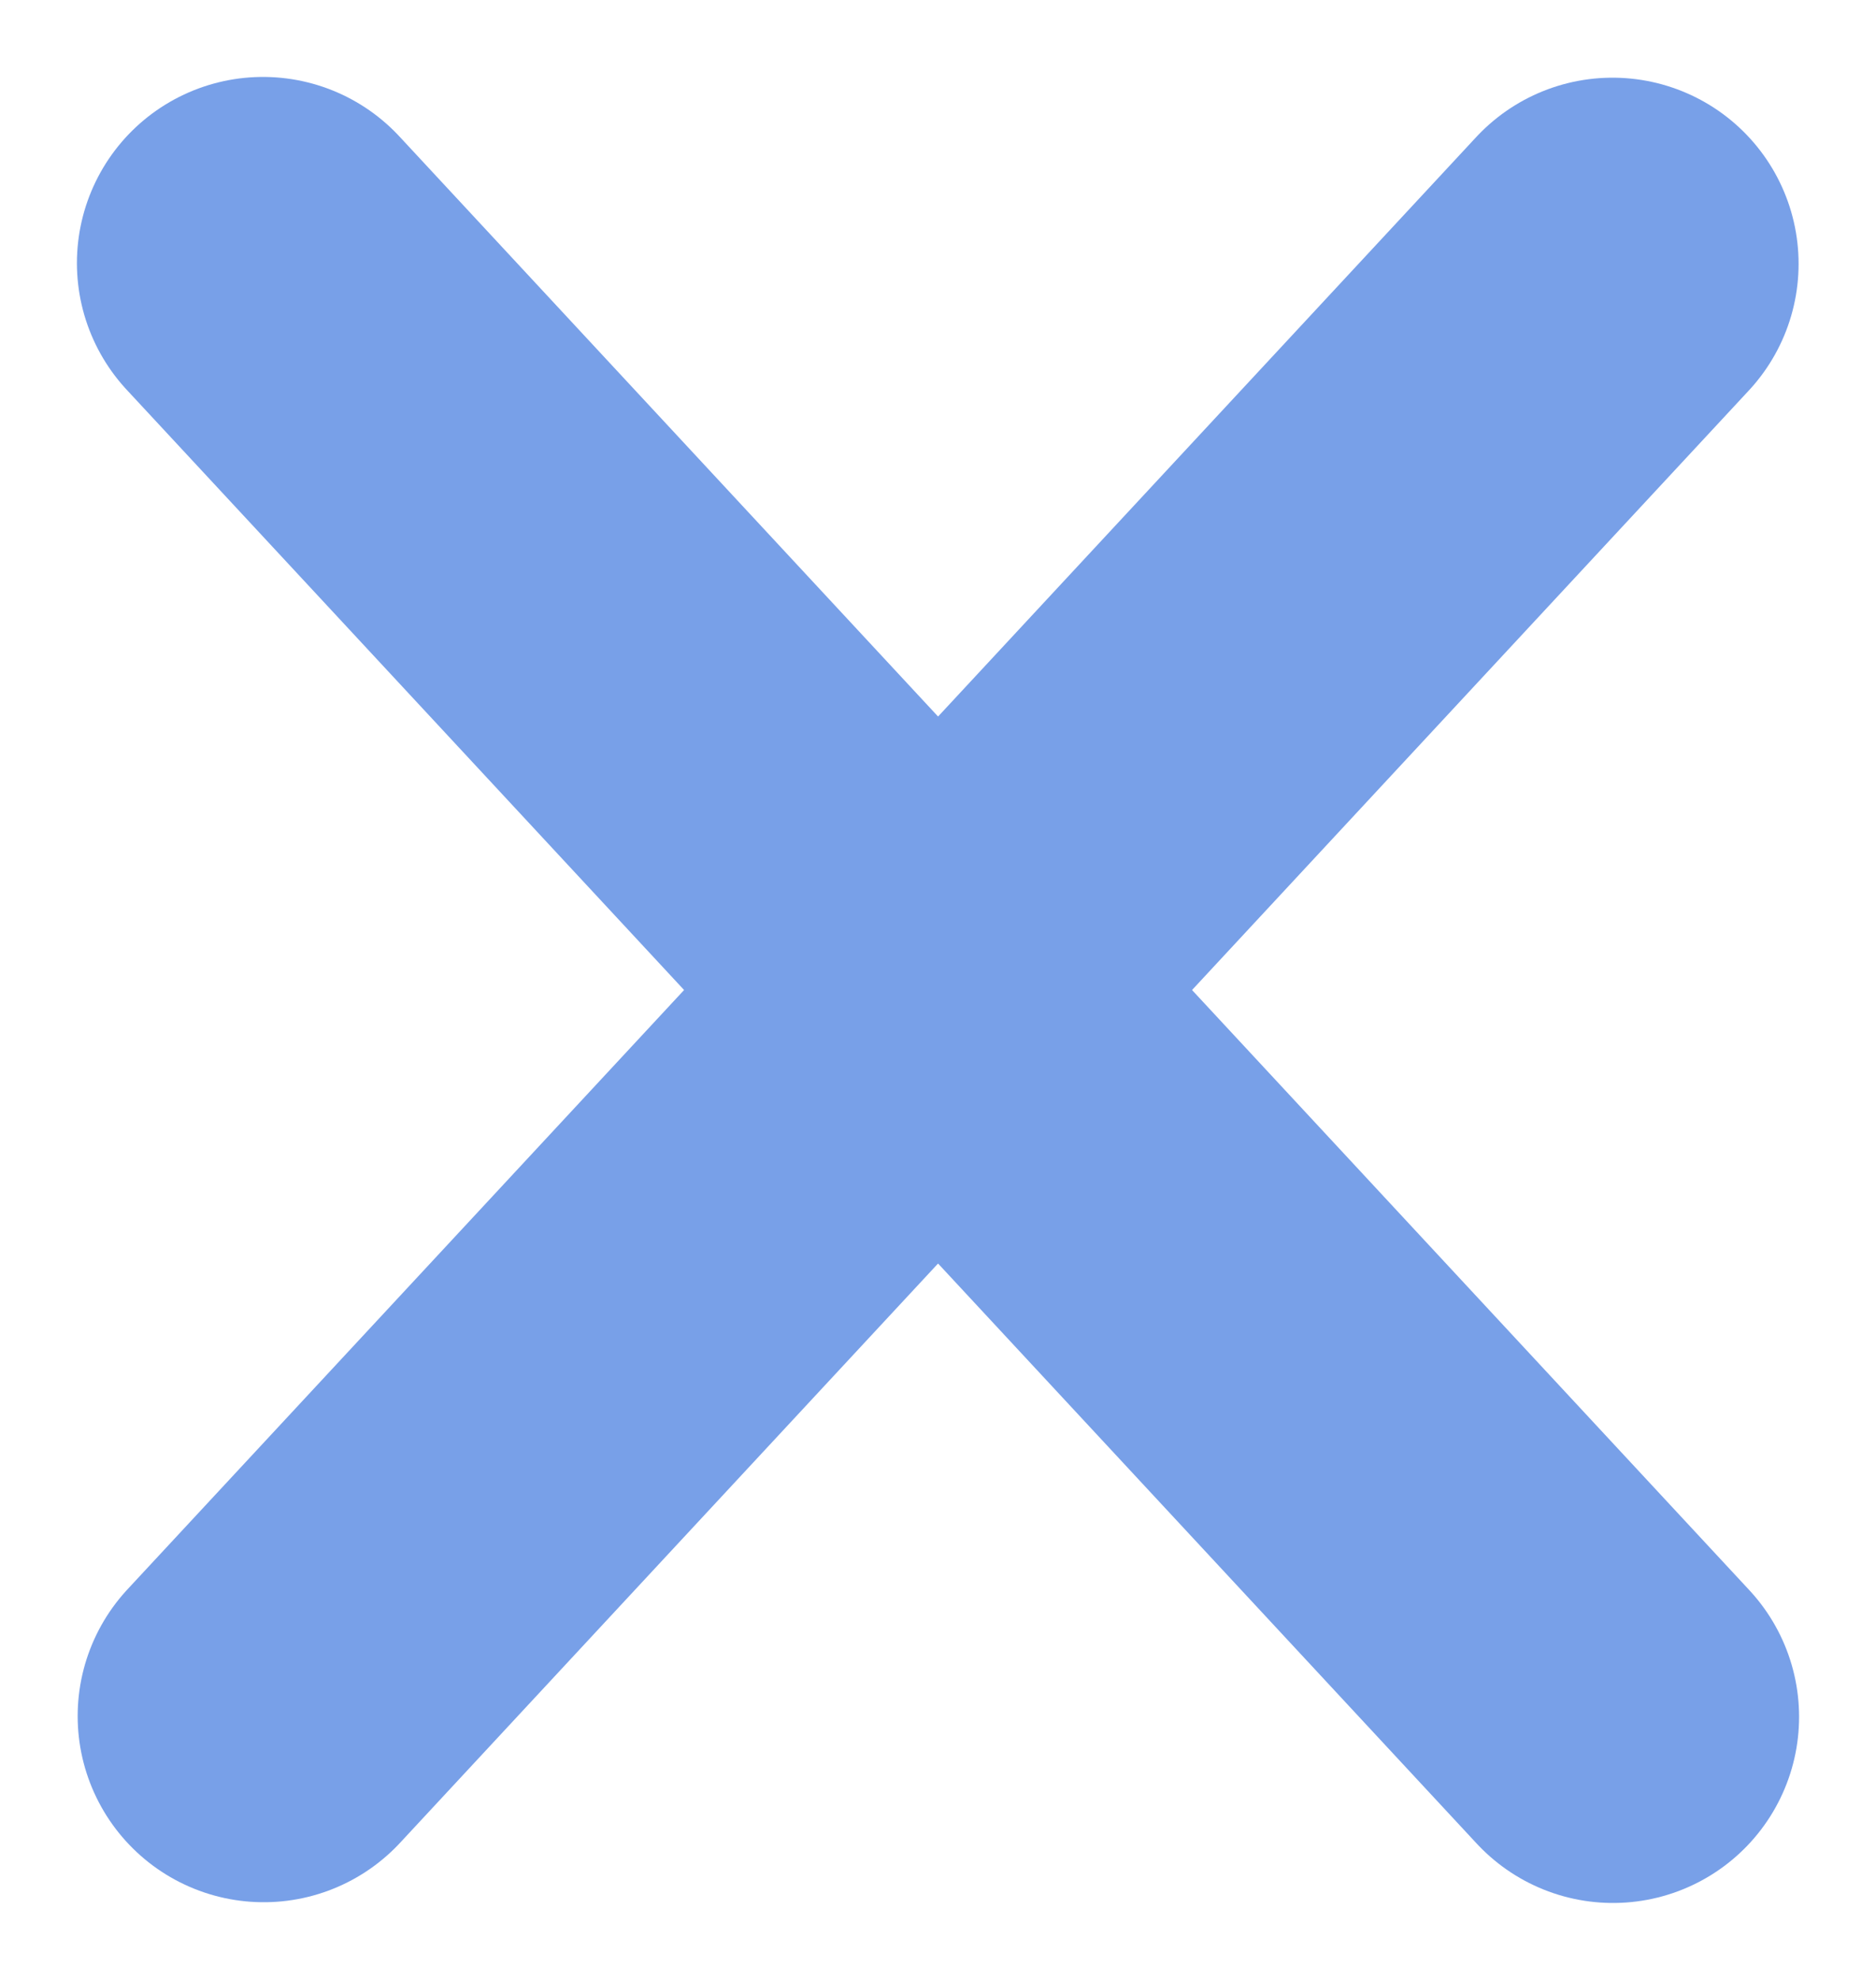 <svg xmlns="http://www.w3.org/2000/svg" width="7.561" height="7.978" viewBox="0 0 7.561 7.978"><g transform="translate(1.06 1.06)"><path d="M5.436,0,0,5.852" transform="translate(0.003 0.003)" fill="none" stroke="#78a0e8" stroke-linecap="round" stroke-linejoin="round" stroke-width="1.5" style="isolation:isolate"/><path d="M5.441,5.858,0,0" transform="translate(0 0)" fill="none" stroke="#78a0e8" stroke-linecap="round" stroke-linejoin="round" stroke-width="1.5" style="isolation:isolate"/></g></svg>